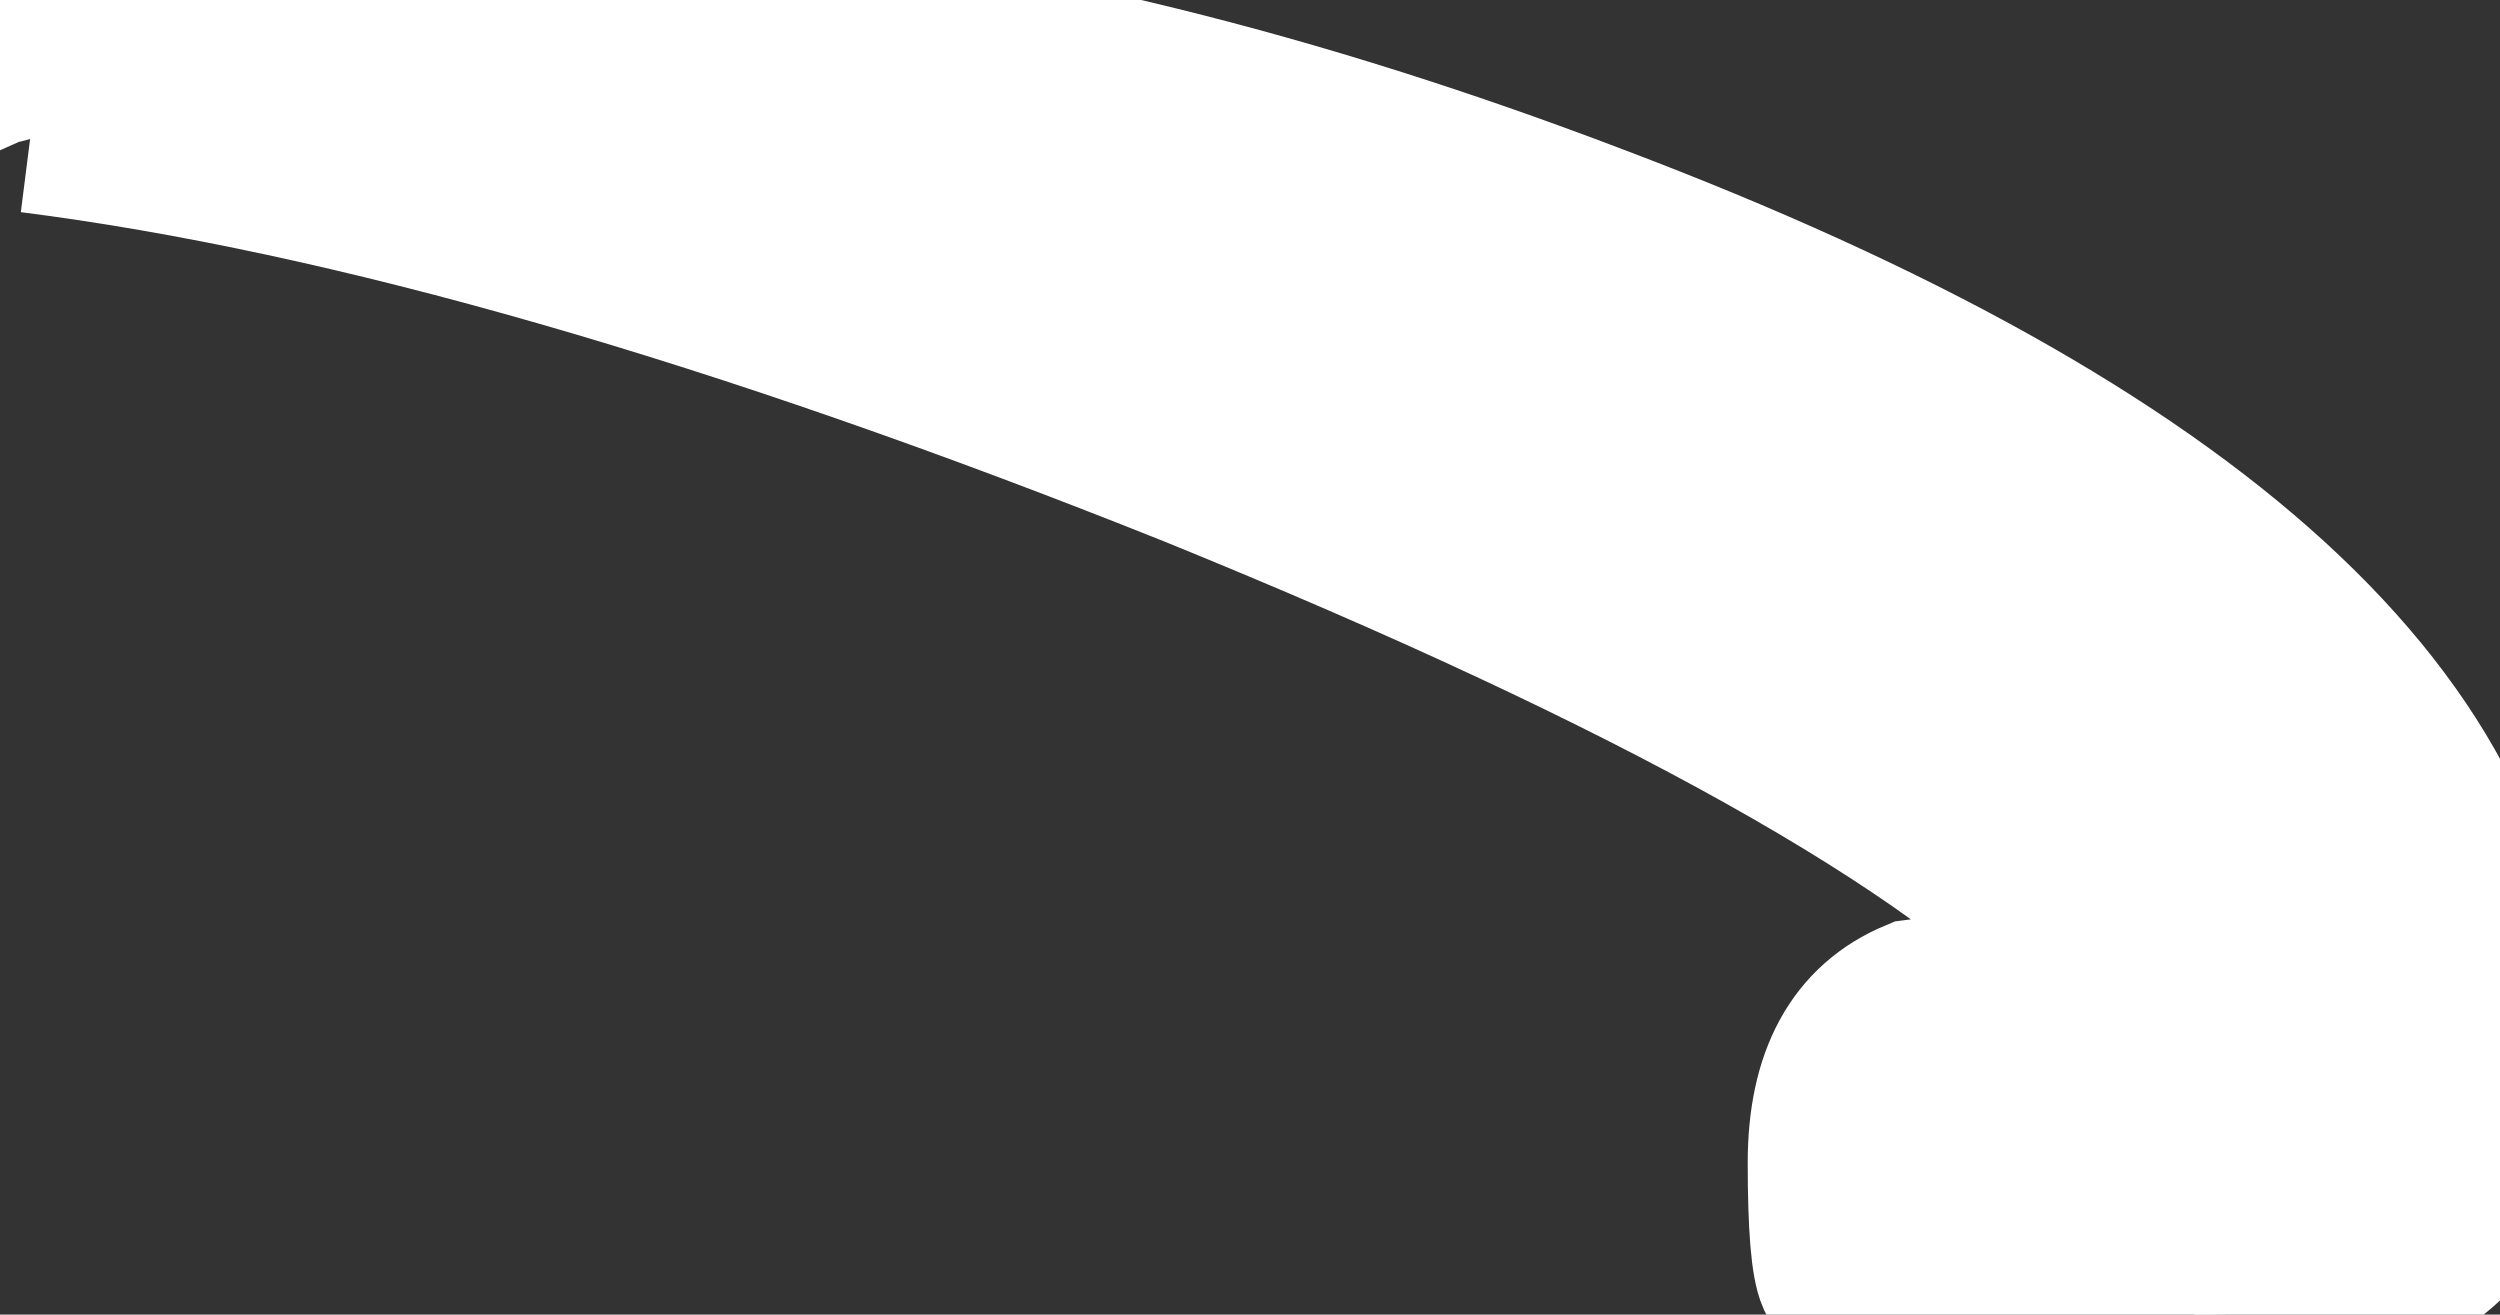 <?xml version="1.0" encoding="UTF-8" standalone="no"?><svg xmlns:xlink="http://www.w3.org/1999/xlink" height="8.65px" width="16.45px" xmlns="http://www.w3.org/2000/svg"><rect width="100%" height="100%" fill="#333333" stroke="none"/>  <g transform="matrix(1, 0, 0, 1, -50.55, -20.35)"><path d="M50.75 21.25 L50.55 20.8 Q55.15 19.55 61.05 21.8 67.0 24.05 67.0 27.25 L66.85 28.3 Q66.45 29.0 65.0 29.0 L62.8 28.55 Q62.55 29.25 62.55 28.0 62.55 27.15 63.15 26.9 L64.3 26.75 Q62.95 25.3 58.4 23.45 53.9 21.65 50.75 21.25" fill="#ffffff" fill-rule="evenodd" stroke="#ffffff"/>  </g></svg>